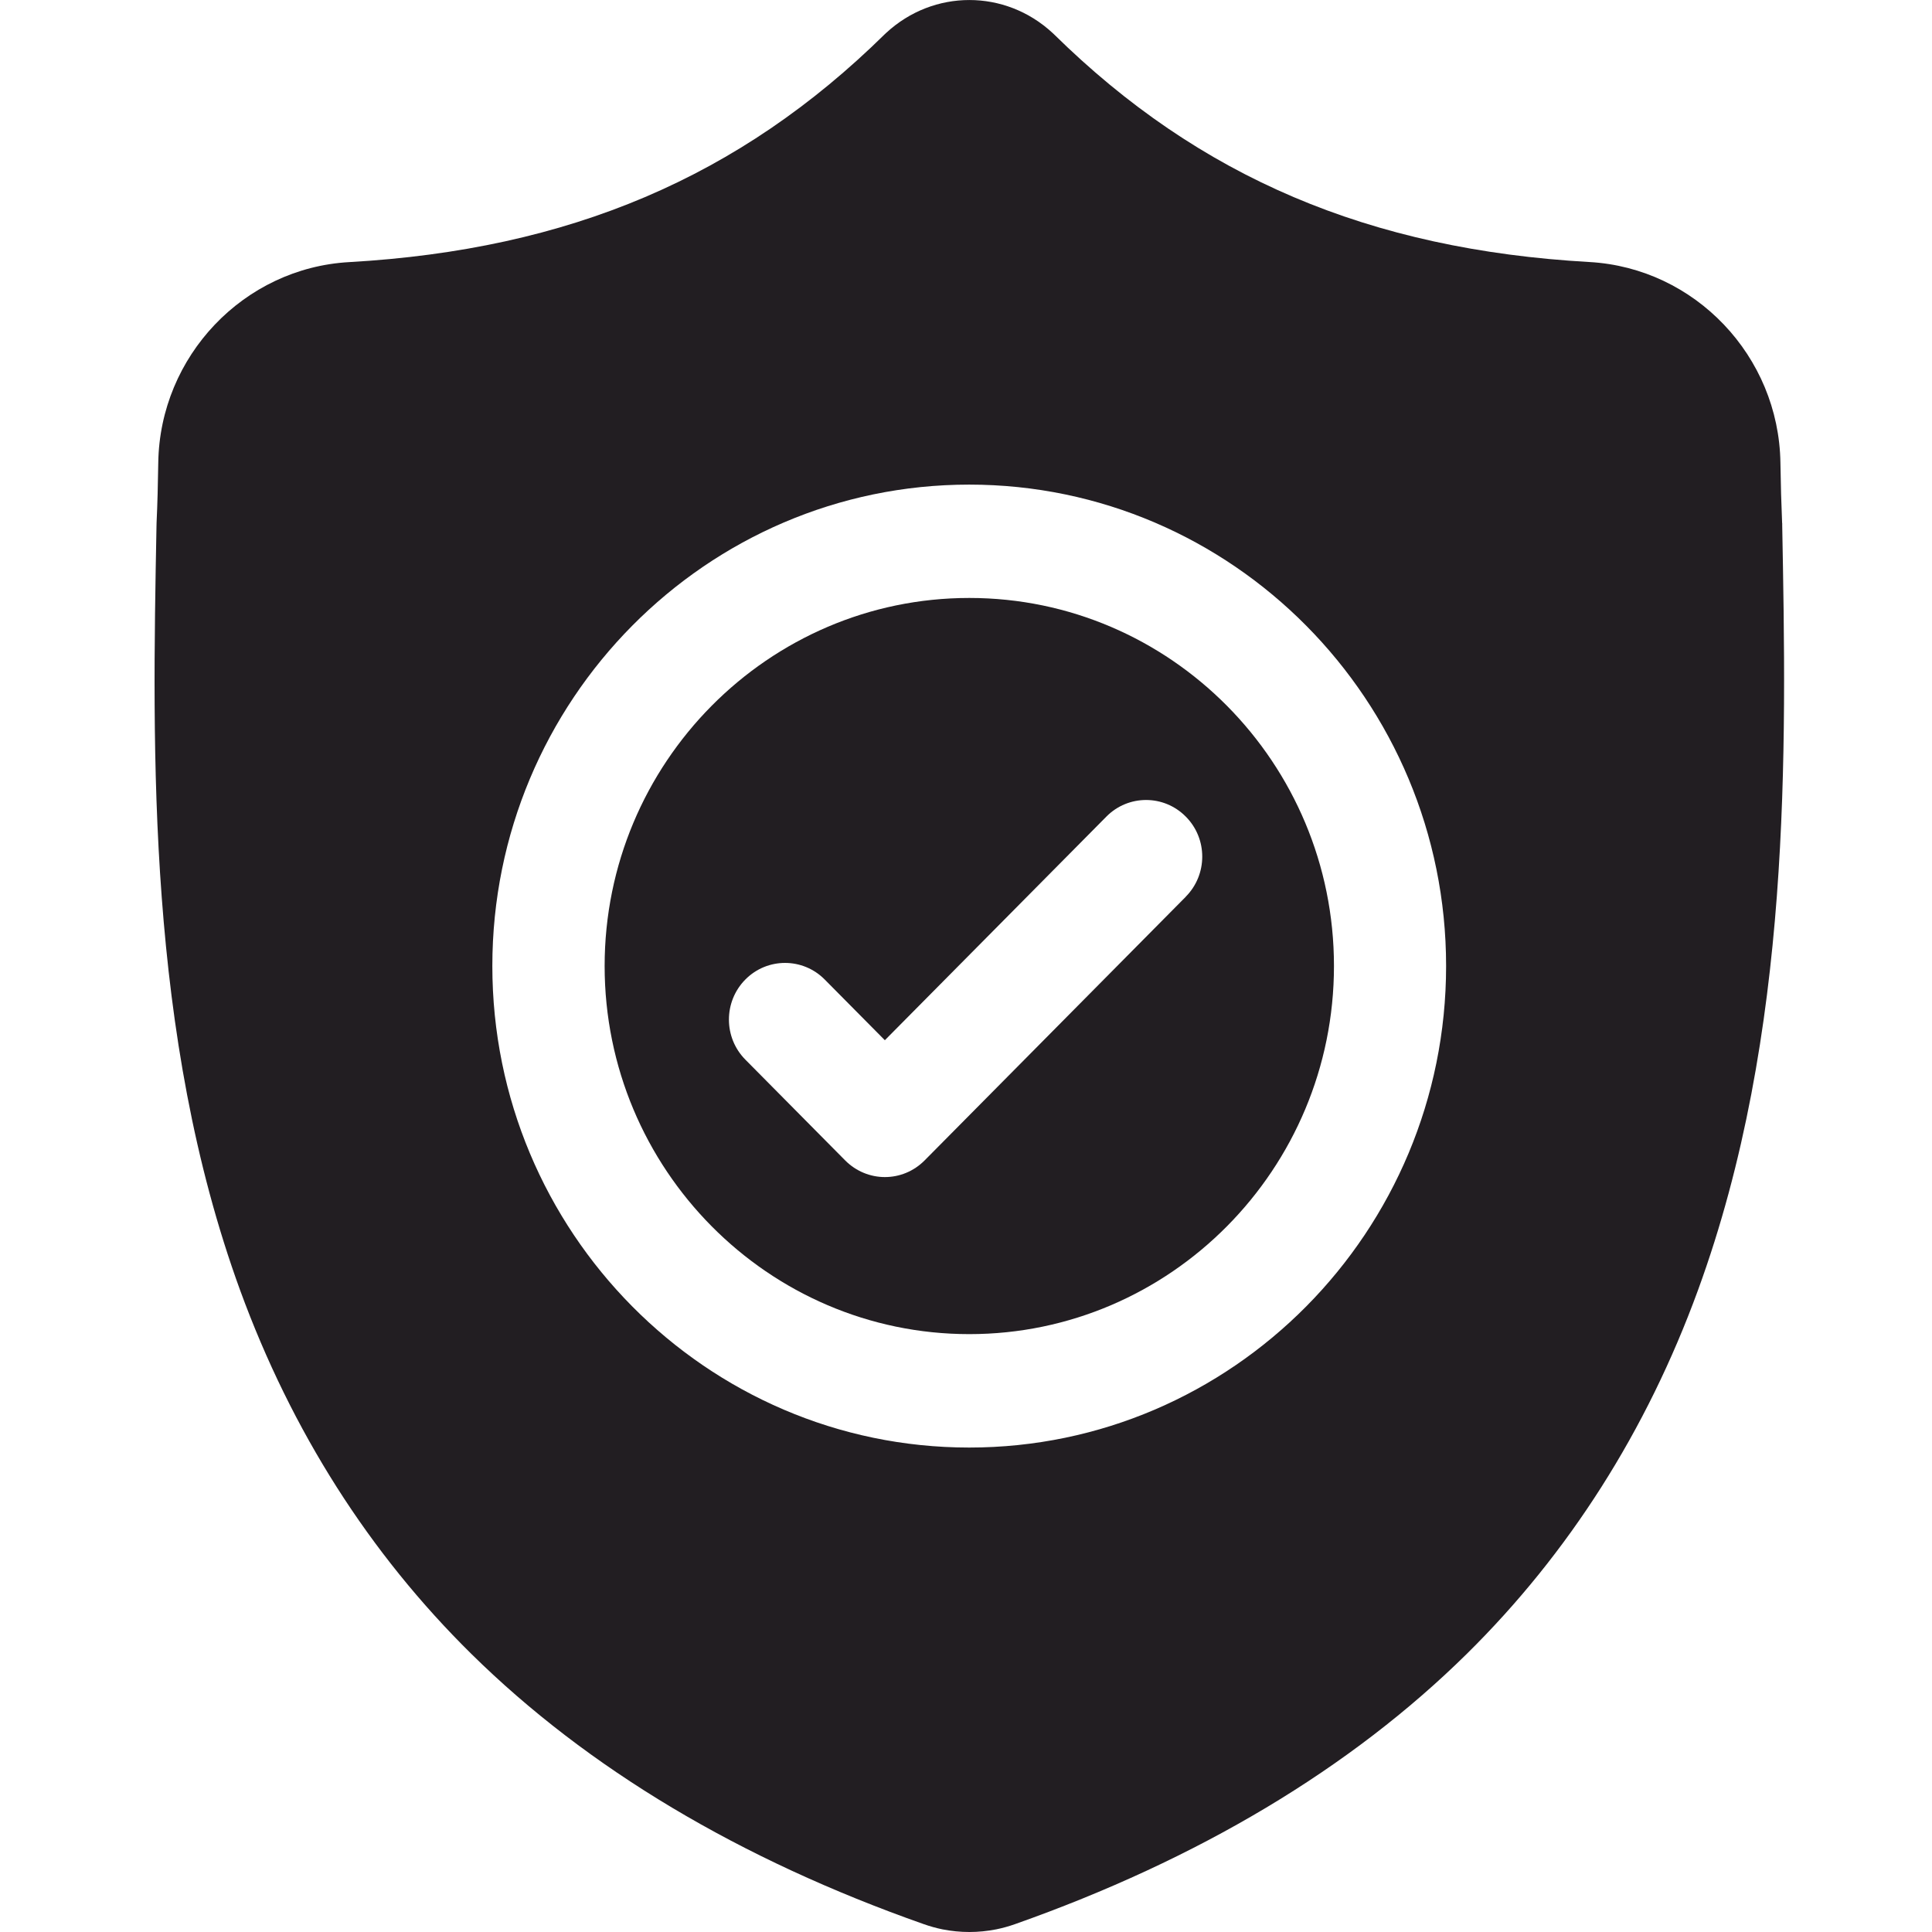 <svg xmlns="http://www.w3.org/2000/svg" width="24" height="24" viewBox="0 0 24 24">
    <g fill="none" fill-rule="evenodd">
        <g>
            <g>
                <g>
                    <g>
                        <path d="M0 0H24V24H0z" transform="translate(-1047 -2768) translate(1027 2763) translate(15) translate(5 5)"/>
                        <path fill="#221E22" fill-rule="nonzero" d="M12.041 7.428c-2.497 0-4.53 2.051-4.53 4.572 0 2.522 2.033 4.573 4.53 4.573 2.498 0 4.53-2.051 4.53-4.573 0-2.521-2.032-4.572-4.53-4.572zm2.69 3.711l-3.245 3.276c-.137.138-.315.207-.494.207-.178 0-.357-.07-.493-.207l-1.24-1.252c-.272-.275-.272-.72 0-.995s.714-.275.986 0l.747.754 2.752-2.778c.272-.275.714-.275.986 0 .273.274.273.72 0 .995z" transform="translate(-1047 -2768) translate(1027 2763) translate(15) translate(5 5)"/>
                        <path fill="#221E22" fill-rule="nonzero" d="M22.14 6.512l-.002-.019c-.01-.23-.017-.474-.021-.746-.02-1.323-1.061-2.418-2.372-2.492-2.733-.154-4.848-1.053-6.654-2.831l-.016-.015c-.589-.545-1.478-.545-2.067 0l-.016.015C9.186 2.202 7.072 3.1 4.338 3.256c-1.31.073-2.352 1.168-2.372 2.492-.004.27-.01.513-.021.745l-.001.044c-.053 2.813-.12 6.315 1.04 9.494.639 1.748 1.605 3.267 2.873 4.516 1.443 1.422 3.334 2.552 5.62 3.356.074.026.151.048.23.064.111.022.223.033.335.033.111 0 .223-.011.334-.033.079-.016.157-.038.231-.064 2.283-.806 4.172-1.936 5.614-3.358 1.267-1.25 2.234-2.77 2.872-4.518 1.165-3.188 1.099-6.696 1.046-9.515zM12.04 17.982c-3.266 0-5.924-2.683-5.924-5.982 0-3.298 2.658-5.98 5.924-5.98 3.267 0 5.924 2.682 5.924 5.98 0 3.299-2.657 5.982-5.924 5.982z" transform="translate(-1047 -2768) translate(1027 2763) translate(15) translate(5 5)"/>
                    </g>
                </g>
            </g>
        </g>
    </g>
</svg>

